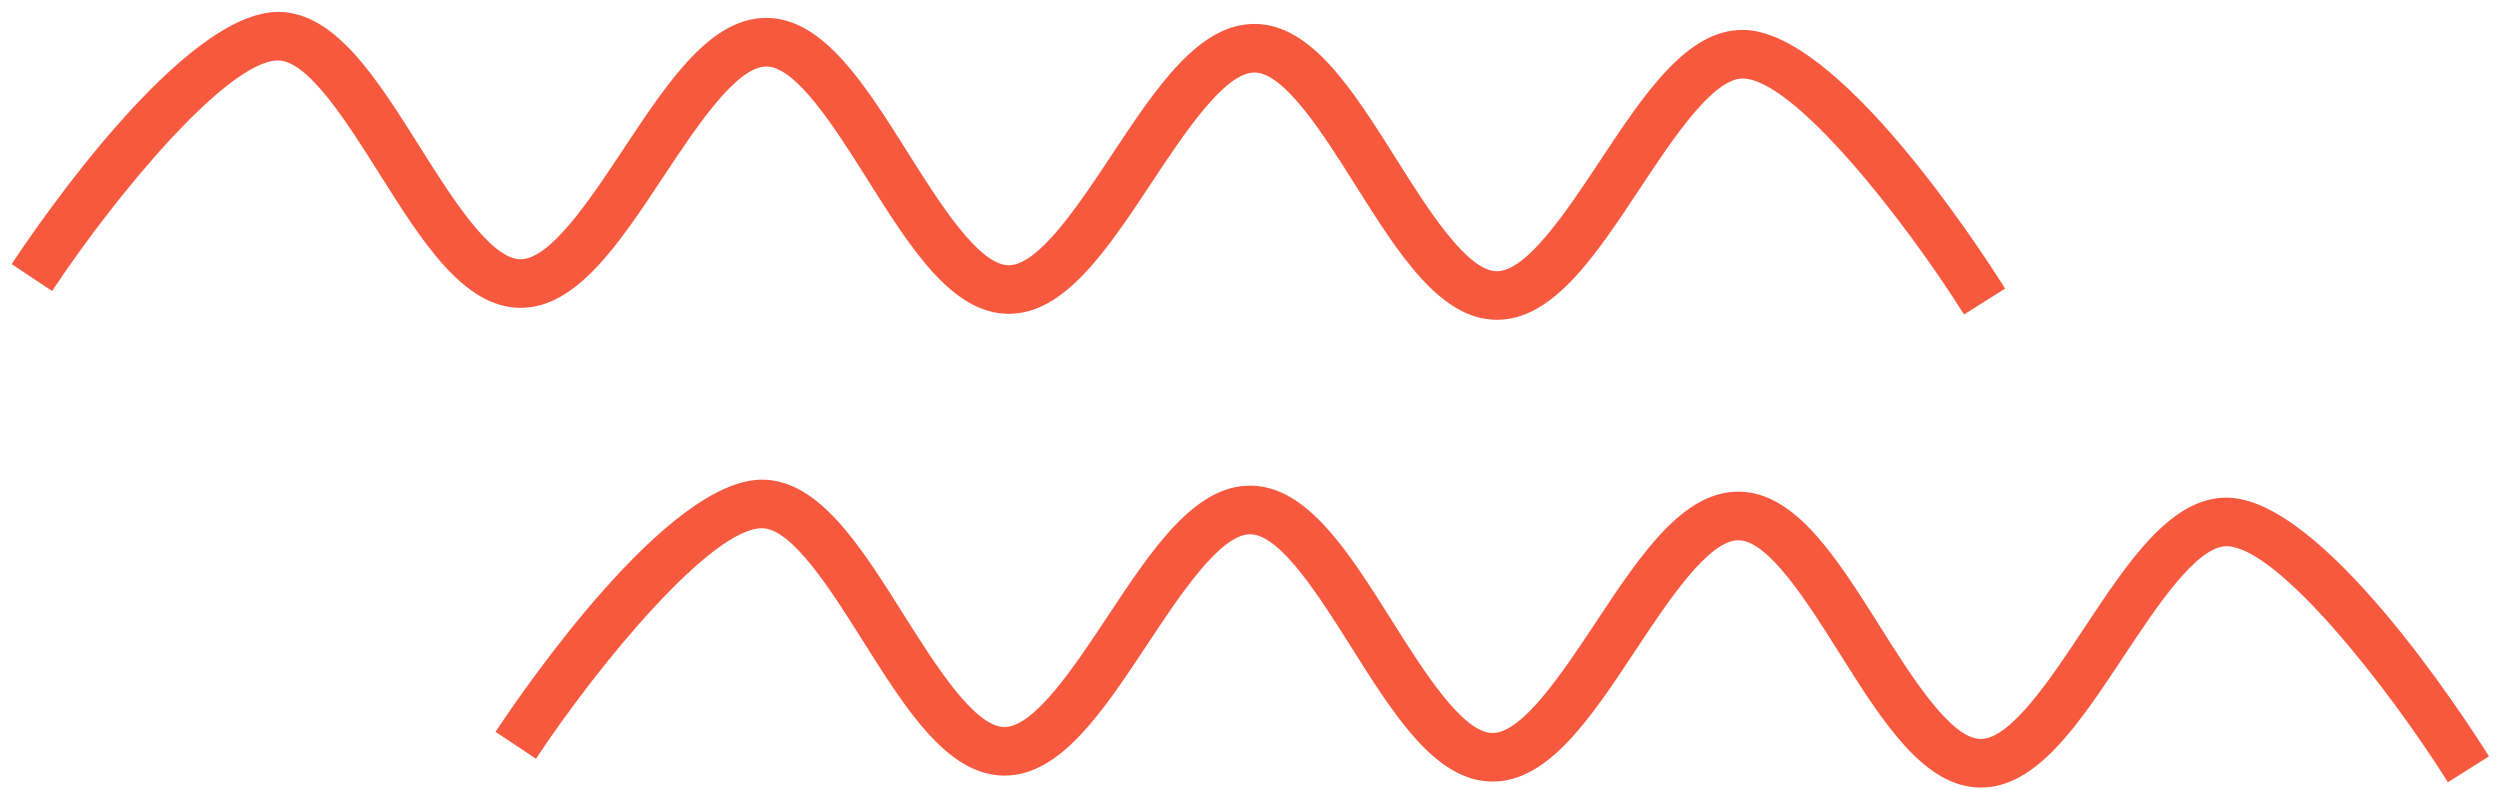 <svg width="155" height="49" viewBox="0 0 155 49" fill="none" xmlns="http://www.w3.org/2000/svg">
<g clip-path="url(#clip0_260_139)">
<path fill-rule="evenodd" clip-rule="evenodd" d="M121.772 19.497C117.958 13.447 111.184 4.906 108.061 4.868C106.208 4.843 103.7 8.63 101.684 11.674C98.893 15.889 96.258 19.872 92.76 19.827C89.267 19.786 86.72 15.741 84.021 11.458C82.075 8.366 79.649 4.518 77.794 4.496C75.939 4.473 73.43 8.26 71.415 11.303C68.624 15.518 65.985 19.5 62.493 19.456C58.999 19.415 56.45 15.37 53.753 11.085C51.806 7.994 49.382 4.147 47.527 4.124C45.668 4.102 43.162 7.89 41.148 10.931C38.356 15.148 35.719 19.13 32.226 19.086C28.732 19.042 26.184 14.998 23.486 10.715C21.539 7.623 19.116 3.775 17.26 3.751C14.142 3.715 7.177 12.085 3.231 18.042L0.722 16.374C2.459 13.751 11.423 0.667 17.293 0.74C20.788 0.782 23.335 4.827 26.031 9.109C27.98 12.203 30.403 16.05 32.259 16.074C34.117 16.098 36.623 12.307 38.638 9.266C41.429 5.05 44.066 1.066 47.56 1.111C51.054 1.155 53.603 5.199 56.299 9.482C58.246 12.574 60.671 16.422 62.526 16.445C64.377 16.469 66.889 12.681 68.905 9.638C71.696 5.422 74.334 1.439 77.828 1.484C81.322 1.525 83.87 5.57 86.568 9.855C88.515 12.946 90.938 16.793 92.794 16.816C94.647 16.84 97.158 13.051 99.175 10.008C101.965 5.792 104.599 1.81 108.095 1.855C113.966 1.926 122.639 15.227 124.317 17.892L121.772 19.497Z" fill="#F7593E"/>
<path fill-rule="evenodd" clip-rule="evenodd" d="M151.772 48.497C147.958 42.446 141.184 33.906 138.061 33.867C136.208 33.843 133.7 37.63 131.684 40.674C128.893 44.889 126.258 48.872 122.76 48.828C119.267 48.786 116.72 44.741 114.021 40.458C112.075 37.366 109.649 33.518 107.794 33.495C105.939 33.473 103.43 37.26 101.415 40.303C98.624 44.519 95.985 48.501 92.493 48.457C88.999 48.415 86.45 44.37 83.753 40.085C81.806 36.994 79.382 33.147 77.527 33.125C75.668 33.102 73.162 36.889 71.148 39.931C68.356 44.148 65.719 48.13 62.226 48.086C58.732 48.042 56.184 43.998 53.486 39.714C51.539 36.623 49.116 32.775 47.26 32.751C44.142 32.715 37.177 41.085 33.231 47.042L30.722 45.374C32.459 42.751 41.423 29.667 47.293 29.739C50.788 29.782 53.335 33.827 56.031 38.109C57.98 41.203 60.403 45.05 62.259 45.074C64.117 45.098 66.623 41.307 68.638 38.266C71.429 34.05 74.066 30.067 77.56 30.111C81.054 30.155 83.603 34.199 86.299 38.482C88.246 41.574 90.671 45.422 92.526 45.445C94.377 45.469 96.889 41.68 98.905 38.637C101.696 34.422 104.334 30.439 107.828 30.483C111.322 30.525 113.87 34.57 116.568 38.854C118.515 41.946 120.938 45.793 122.794 45.815C124.647 45.84 127.158 42.051 129.175 39.008C131.965 34.792 134.599 30.811 138.095 30.854C143.966 30.926 152.639 44.227 154.317 46.892L151.772 48.497Z" fill="#F7593E"/>
</g>
<defs>
<clipPath id="clip0_260_139">
<rect width="155" height="49" fill="white"/>
</clipPath>
</defs>
</svg>
